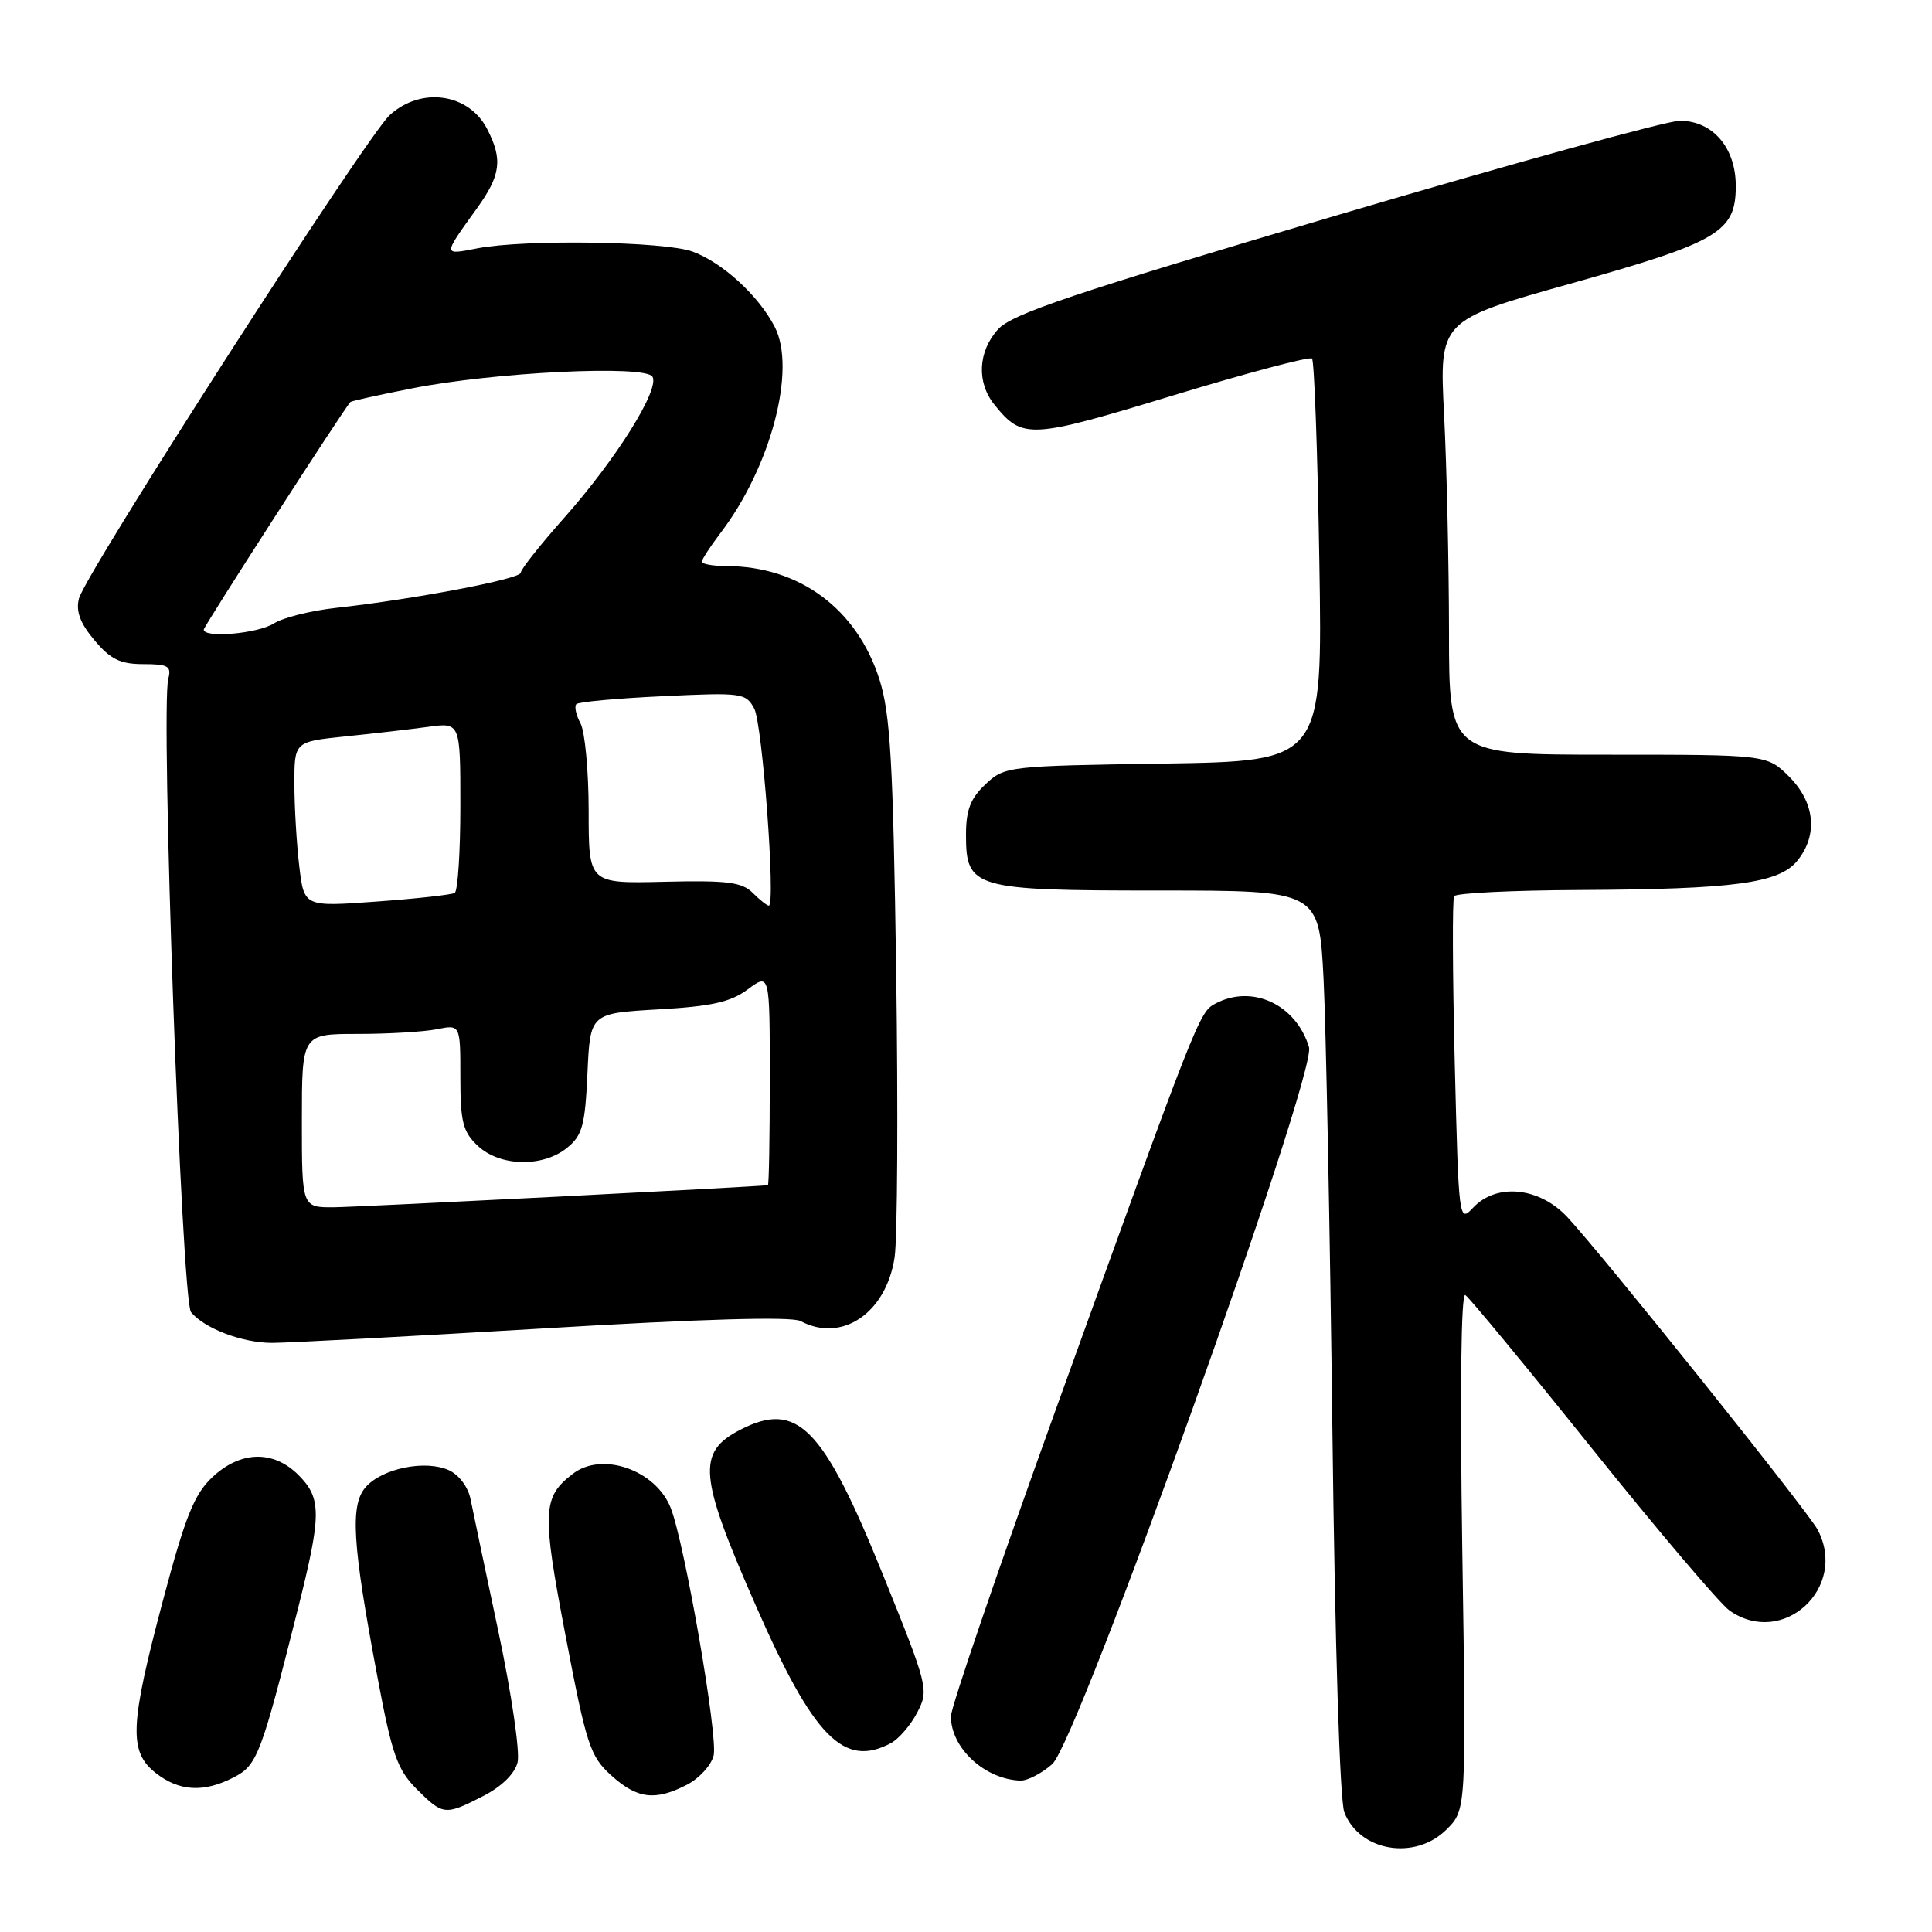 <?xml version="1.0" encoding="UTF-8" standalone="no"?>
<!DOCTYPE svg PUBLIC "-//W3C//DTD SVG 1.1//EN" "http://www.w3.org/Graphics/SVG/1.1/DTD/svg11.dtd" >
<svg xmlns="http://www.w3.org/2000/svg" xmlns:xlink="http://www.w3.org/1999/xlink" version="1.1" viewBox="0 0 256 256">
 <g >
 <path fill="currentColor"
d=" M 191.69 242.40 C 194.29 239.80 194.29 239.80 193.76 205.41 C 193.44 184.40 193.59 171.25 194.16 171.60 C 194.67 171.91 202.25 181.09 211.00 192.00 C 219.75 202.90 227.93 212.54 229.18 213.41 C 236.24 218.36 244.92 210.38 240.84 202.68 C 239.52 200.20 212.28 166.19 207.66 161.25 C 203.93 157.28 198.26 156.73 195.18 160.04 C 193.31 162.04 193.28 161.74 192.76 140.79 C 192.47 129.08 192.43 119.16 192.68 118.75 C 192.92 118.34 200.40 117.97 209.31 117.93 C 229.82 117.83 235.74 117.04 238.16 114.05 C 240.92 110.64 240.50 106.35 237.08 102.92 C 234.15 100.00 234.15 100.00 213.08 100.00 C 192.00 100.00 192.00 100.00 192.00 83.75 C 191.99 74.81 191.70 61.87 191.35 54.98 C 190.71 42.46 190.71 42.46 208.11 37.58 C 227.76 32.07 230.00 30.74 230.00 24.64 C 230.00 19.56 226.94 16.00 222.58 16.00 C 220.88 16.00 200.38 21.66 177.00 28.57 C 142.26 38.85 134.09 41.60 132.25 43.63 C 129.58 46.58 129.38 50.68 131.77 53.63 C 135.49 58.23 136.41 58.18 155.43 52.40 C 165.26 49.41 173.55 47.21 173.85 47.51 C 174.15 47.82 174.59 59.94 174.82 74.46 C 175.25 100.85 175.25 100.85 154.20 101.18 C 133.51 101.49 133.11 101.54 130.58 103.92 C 128.59 105.80 128.00 107.32 128.00 110.62 C 128.00 117.72 128.96 118.00 153.61 118.00 C 174.78 118.00 174.78 118.00 175.38 129.75 C 175.70 136.21 176.23 163.10 176.55 189.50 C 176.89 217.95 177.53 238.57 178.13 240.13 C 180.13 245.34 187.52 246.58 191.69 242.40 Z  M 64.02 237.99 C 66.46 236.74 68.20 235.04 68.58 233.53 C 68.92 232.19 67.78 224.43 66.06 216.29 C 64.33 208.16 62.67 200.23 62.36 198.69 C 62.05 197.06 60.83 195.42 59.48 194.81 C 56.41 193.41 50.72 194.54 48.50 197.00 C 46.36 199.37 46.66 204.43 50.03 222.30 C 51.94 232.49 52.65 234.49 55.20 237.05 C 58.71 240.55 58.95 240.58 64.02 237.99 Z  M 91.04 236.48 C 92.65 235.65 94.24 233.91 94.56 232.62 C 95.17 230.17 90.72 204.48 88.87 199.80 C 86.88 194.77 79.79 192.30 75.91 195.28 C 71.86 198.39 71.78 200.23 74.94 216.75 C 77.71 231.24 78.19 232.72 80.99 235.25 C 84.44 238.37 86.82 238.66 91.04 236.48 Z  M 30.97 235.51 C 34.08 233.91 34.59 232.58 39.44 213.32 C 42.62 200.69 42.63 198.54 39.55 195.45 C 36.21 192.11 31.85 192.23 28.12 195.75 C 25.73 198.00 24.55 200.95 21.60 212.04 C 17.19 228.63 17.04 232.10 20.63 234.93 C 23.75 237.38 27.02 237.56 30.97 235.51 Z  M 139.43 233.75 C 142.82 230.75 174.51 142.25 173.45 138.75 C 171.73 133.08 165.90 130.38 161.03 132.99 C 158.90 134.12 158.67 134.71 140.03 186.40 C 132.31 207.79 126.00 226.25 126.00 227.42 C 126.00 231.62 130.47 235.76 135.19 235.94 C 136.13 235.97 138.03 234.99 139.43 233.75 Z  M 118.06 230.97 C 119.11 230.40 120.69 228.57 121.55 226.89 C 123.09 223.92 122.99 223.50 117.00 208.67 C 109.06 189.02 105.64 185.55 98.07 189.46 C 92.32 192.44 92.59 195.54 100.09 212.62 C 107.80 230.22 111.81 234.31 118.06 230.97 Z  M 71.90 176.03 C 93.02 174.76 104.92 174.42 106.08 175.05 C 111.55 177.97 117.43 173.99 118.54 166.60 C 118.92 164.05 119.01 147.01 118.75 128.73 C 118.34 100.91 117.98 94.61 116.53 90.03 C 113.56 80.68 105.92 75.02 96.25 75.01 C 94.46 75.00 93.00 74.74 93.00 74.43 C 93.00 74.12 94.11 72.42 95.46 70.64 C 102.15 61.87 105.56 48.91 102.65 43.30 C 100.51 39.16 95.71 34.77 91.75 33.33 C 88.01 31.97 69.52 31.70 63.28 32.90 C 58.63 33.80 58.64 33.94 63.20 27.60 C 66.37 23.19 66.63 21.12 64.54 17.07 C 62.10 12.35 55.80 11.46 51.64 15.25 C 48.57 18.05 11.27 76.06 10.46 79.31 C 10.03 81.01 10.62 82.58 12.52 84.84 C 14.65 87.37 15.94 88.00 19.00 88.00 C 22.28 88.00 22.74 88.27 22.30 89.94 C 21.26 93.92 24.07 172.38 25.31 173.87 C 27.10 176.03 32.06 177.92 36.00 177.94 C 37.92 177.95 54.08 177.09 71.90 176.03 Z  M 40.00 148.50 C 40.00 137.00 40.00 137.00 47.38 137.00 C 51.43 137.00 56.16 136.72 57.88 136.38 C 61.00 135.75 61.00 135.75 61.00 142.70 C 61.00 148.67 61.33 149.96 63.31 151.83 C 66.24 154.58 71.91 154.71 75.13 152.10 C 77.17 150.45 77.52 149.14 77.84 142.23 C 78.20 134.27 78.20 134.27 87.19 133.75 C 94.29 133.35 96.80 132.79 99.09 131.09 C 102.00 128.94 102.00 128.94 102.00 142.97 C 102.00 150.69 101.89 157.02 101.75 157.04 C 100.57 157.24 47.51 159.94 44.25 159.97 C 40.00 160.00 40.00 160.00 40.00 148.50 Z  M 39.66 114.83 C 39.31 111.90 39.01 106.97 39.01 103.89 C 39.00 98.28 39.00 98.28 45.75 97.58 C 49.46 97.20 54.41 96.63 56.75 96.31 C 61.00 95.73 61.00 95.73 61.00 106.81 C 61.00 112.90 60.66 118.08 60.25 118.32 C 59.84 118.56 55.18 119.08 49.90 119.46 C 40.30 120.16 40.30 120.16 39.66 114.83 Z  M 99.73 118.30 C 98.31 116.88 96.32 116.64 88.01 116.84 C 78.00 117.08 78.00 117.08 78.00 107.47 C 78.00 102.19 77.51 96.96 76.92 95.85 C 76.32 94.74 76.08 93.59 76.37 93.30 C 76.66 93.00 81.83 92.53 87.84 92.25 C 98.30 91.75 98.83 91.82 99.94 93.89 C 101.03 95.93 102.81 120.00 101.87 120.00 C 101.63 120.00 100.66 119.23 99.73 118.30 Z  M 27.00 83.42 C 27.00 82.99 45.38 54.45 46.43 53.27 C 46.54 53.14 50.20 52.33 54.56 51.47 C 65.44 49.31 85.47 48.33 86.45 49.91 C 87.46 51.56 81.68 60.81 74.75 68.62 C 71.59 72.18 69.00 75.45 69.00 75.89 C 69.00 76.71 54.83 79.41 44.50 80.55 C 41.20 80.91 37.50 81.84 36.29 82.61 C 34.14 83.96 27.00 84.59 27.00 83.42 Z "/>
</g>
</svg>